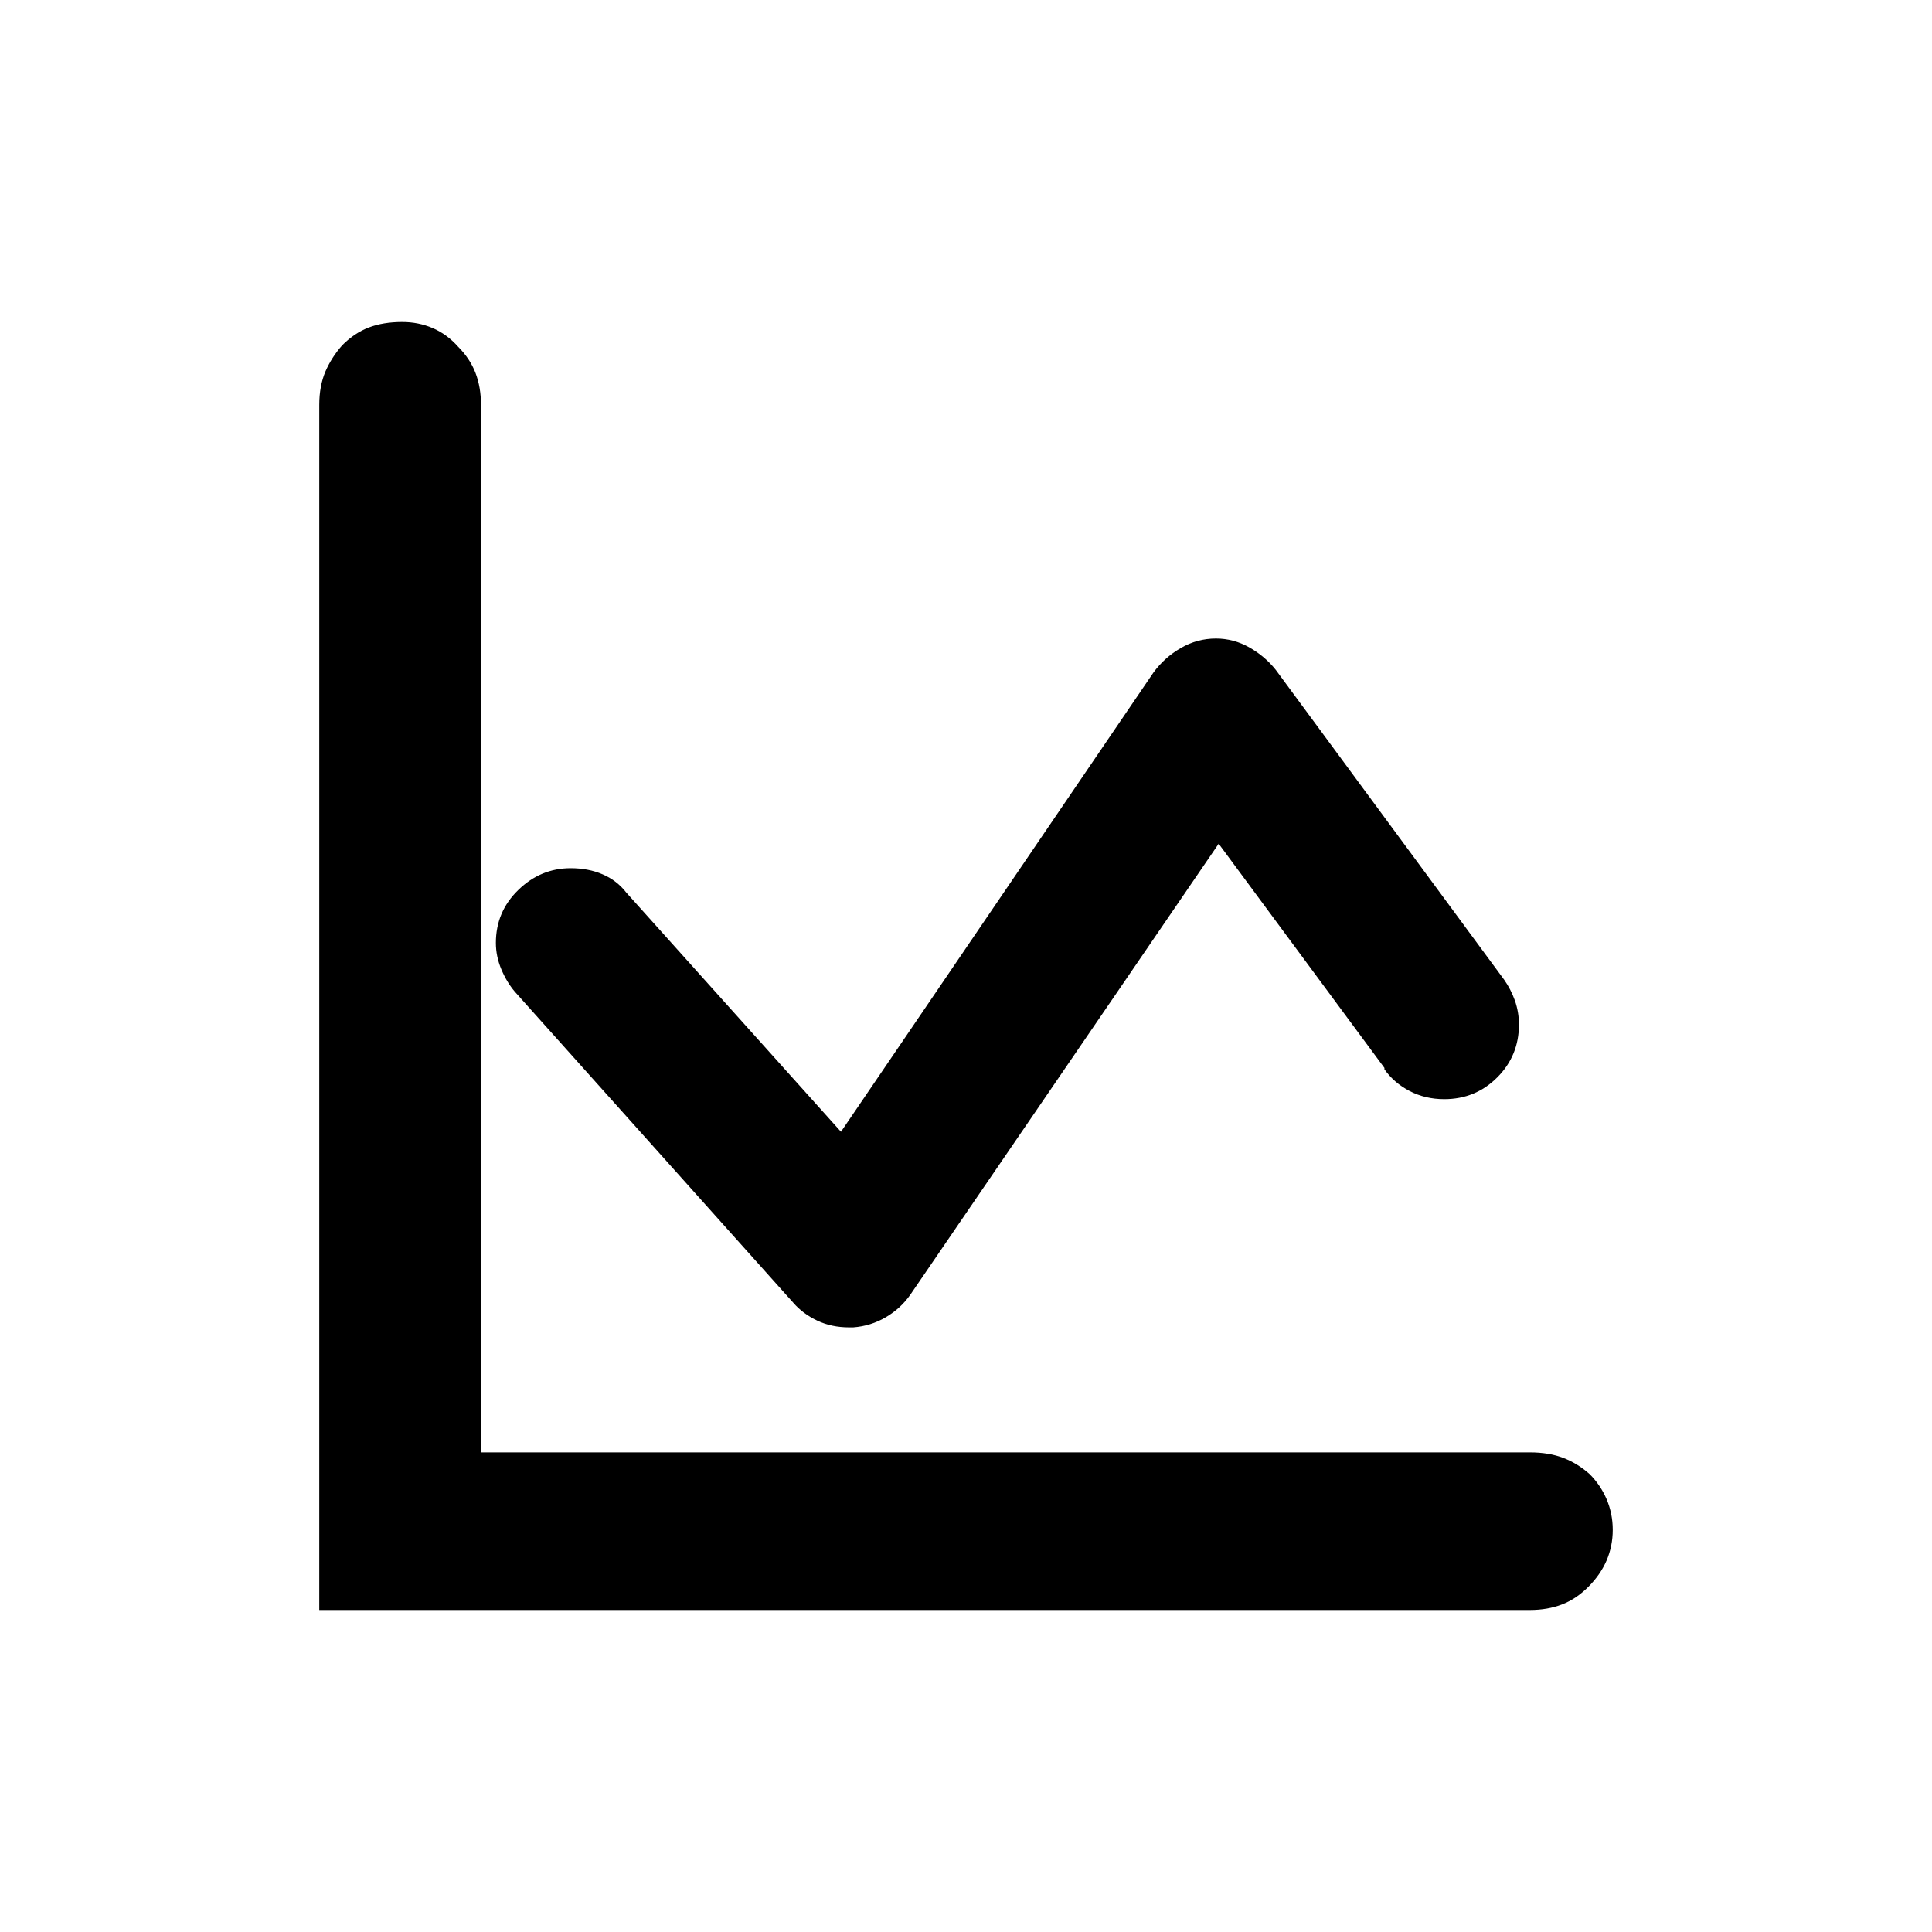 <?xml version="1.0" encoding="UTF-8" standalone="no"?><!DOCTYPE svg PUBLIC "-//W3C//DTD SVG 1.1//EN" "http://www.w3.org/Graphics/SVG/1.1/DTD/svg11.dtd"><svg width="100%" height="100%" viewBox="0 0 24 24" version="1.1" xmlns="http://www.w3.org/2000/svg" xmlns:xlink="http://www.w3.org/1999/xlink" xml:space="preserve" xmlns:serif="http://www.serif.com/" style="fill-rule:evenodd;clip-rule:evenodd;stroke-linejoin:round;stroke-miterlimit:2;"><rect id="icon_linechart" x="0" y="0" width="24" height="24" style="fill:none;"/><path d="M19.747,18.312c-0.101,-0.09 -0.211,-0.157 -0.329,-0.202c-0.118,-0.045 -0.256,-0.068 -0.414,-0.068l-13.029,0l-0,-13.012c-0,-0.147 -0.023,-0.279 -0.068,-0.397c-0.045,-0.118 -0.118,-0.228 -0.219,-0.329c-0.09,-0.101 -0.194,-0.177 -0.312,-0.228c-0.119,-0.051 -0.245,-0.076 -0.38,-0.076c-0.158,-0 -0.296,0.023 -0.414,0.068c-0.118,0.045 -0.228,0.118 -0.329,0.219c-0.09,0.101 -0.16,0.211 -0.211,0.329c-0.05,0.118 -0.076,0.256 -0.076,0.414l0,14.97l15.038,-0c0.146,-0 0.279,-0.023 0.397,-0.068c0.118,-0.045 0.228,-0.118 0.329,-0.219c0.101,-0.101 0.177,-0.211 0.228,-0.329c0.05,-0.118 0.076,-0.245 0.076,-0.38c-0,-0.135 -0.026,-0.261 -0.076,-0.38c-0.051,-0.118 -0.121,-0.222 -0.211,-0.312Zm-9.198,-1.823c-0.147,0 -0.279,-0.028 -0.397,-0.084c-0.118,-0.056 -0.217,-0.129 -0.295,-0.219l-3.46,-3.865c-0.068,-0.079 -0.124,-0.172 -0.169,-0.279c-0.045,-0.107 -0.068,-0.216 -0.068,-0.329c0,-0.259 0.093,-0.478 0.279,-0.658c0.185,-0.18 0.402,-0.27 0.65,-0.27c0.146,-0 0.278,0.025 0.396,0.076c0.118,0.05 0.217,0.126 0.296,0.228l2.666,2.97l3.882,-5.705c0.09,-0.123 0.203,-0.225 0.338,-0.303c0.135,-0.079 0.281,-0.119 0.438,-0.119c0.147,0 0.285,0.037 0.414,0.11c0.129,0.073 0.239,0.166 0.329,0.279l2.836,3.848c0.056,0.079 0.101,0.166 0.135,0.261c0.033,0.096 0.05,0.194 0.05,0.296c0,0.259 -0.09,0.478 -0.27,0.658c-0.18,0.18 -0.399,0.27 -0.658,0.27c-0.158,0 -0.301,-0.034 -0.43,-0.101c-0.13,-0.068 -0.234,-0.158 -0.313,-0.27l0,-0.017l-2.059,-2.785l-3.831,5.603c-0.079,0.113 -0.18,0.206 -0.304,0.279c-0.124,0.073 -0.259,0.115 -0.405,0.126l-0.05,0Z" style="fill-rule:nonzero;"/></svg>